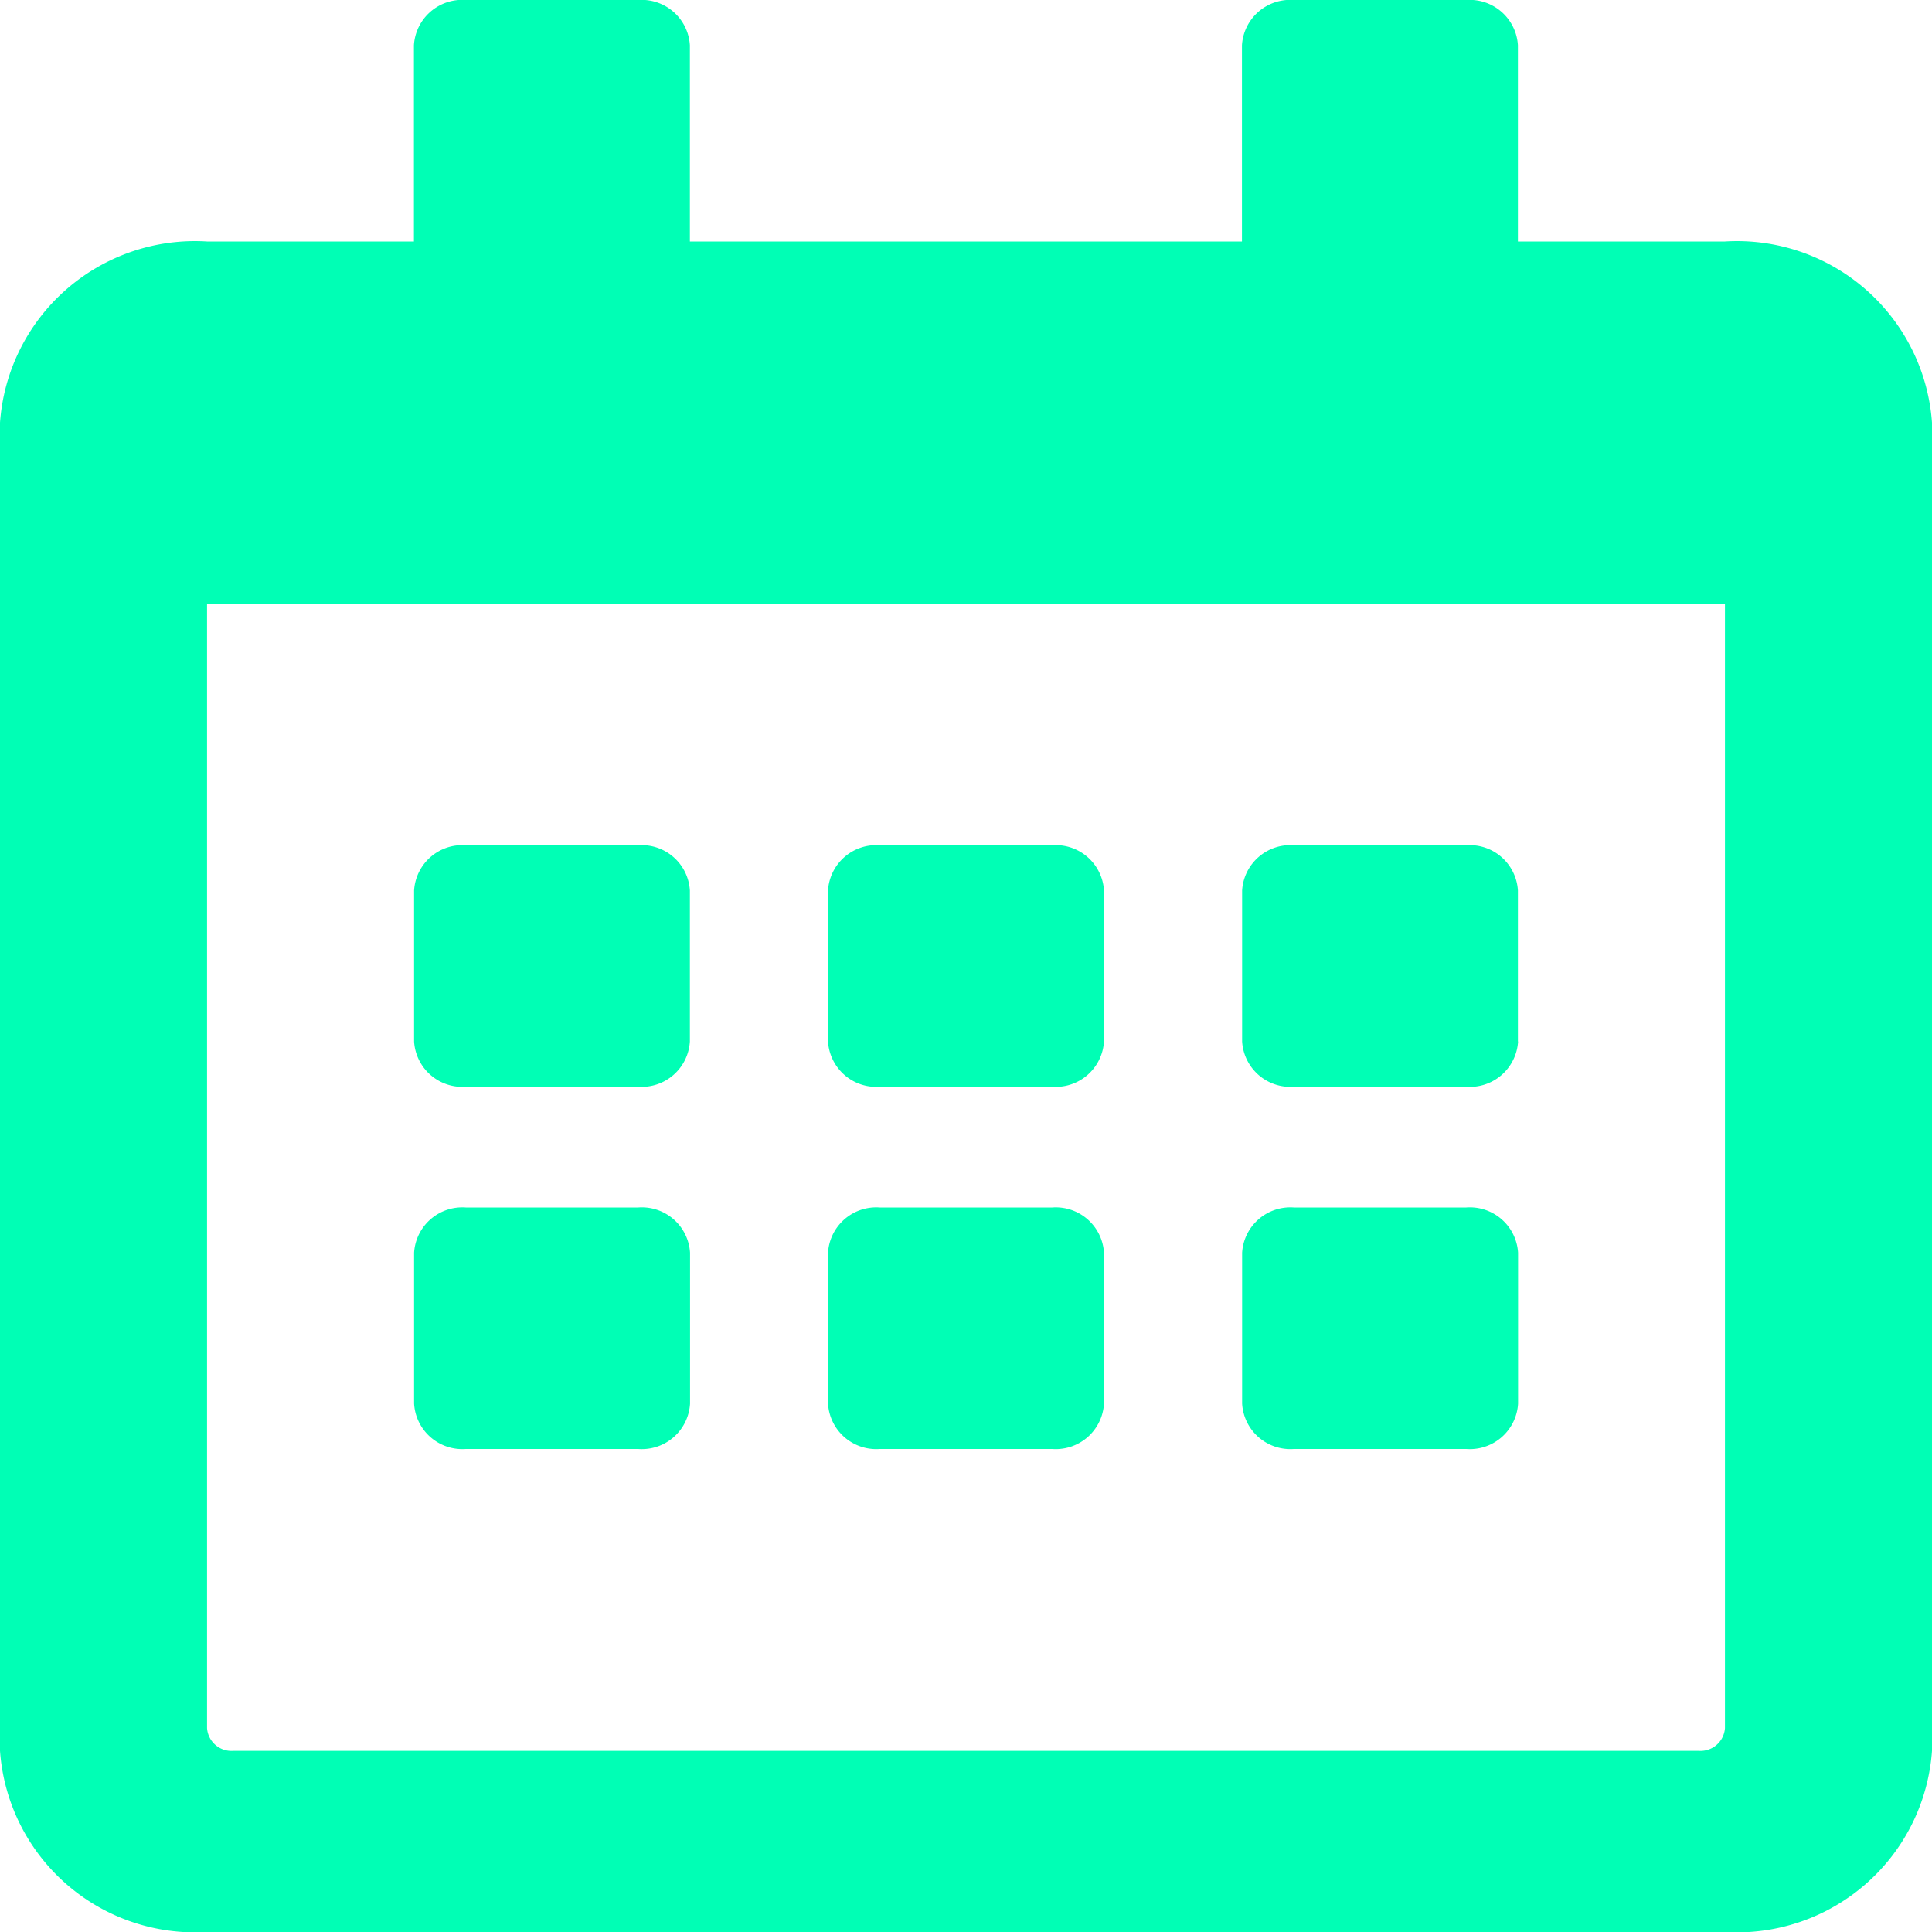 <svg xmlns="http://www.w3.org/2000/svg" id="ic_calendar" width="12" height="12" viewBox="0 0 12 12">
    <path id="calendar-alt-regular" fill="#00ffb5" d="M3.964 6.75H2.893a.3.3 0 0 1-.321-.281v-.938a.3.3 0 0 1 .321-.281h1.071a.3.3 0 0 1 .321.281v.938a.3.3 0 0 1-.321.281zm2.893-.281v-.938a.3.3 0 0 0-.321-.281H5.464a.3.3 0 0 0-.321.281v.938a.3.3 0 0 0 .321.281h1.072a.3.3 0 0 0 .321-.281zm2.571 0v-.938a.3.3 0 0 0-.321-.281H8.036a.3.3 0 0 0-.321.281v.938a.3.3 0 0 0 .321.281h1.071a.3.3 0 0 0 .322-.281zm-2.571 2.25v-.938a.3.3 0 0 0-.321-.281H5.464a.3.3 0 0 0-.321.281v.937A.3.3 0 0 0 5.464 9h1.072a.3.3 0 0 0 .321-.281zm-2.571 0v-.938a.3.3 0 0 0-.322-.281H2.893a.3.3 0 0 0-.321.281v.937A.3.3 0 0 0 2.893 9h1.071a.3.3 0 0 0 .322-.281zm5.143 0v-.938a.3.3 0 0 0-.322-.281H8.036a.3.3 0 0 0-.321.281v.937A.3.3 0 0 0 8.036 9h1.071a.3.3 0 0 0 .322-.281zM12 2.625v8.25A1.214 1.214 0 0 1 10.714 12H1.286A1.214 1.214 0 0 1 0 10.875v-8.25A1.214 1.214 0 0 1 1.286 1.5h1.285V.281A.3.3 0 0 1 2.893 0h1.071a.3.3 0 0 1 .321.281V1.5h3.429V.281A.3.3 0 0 1 8.036 0h1.071a.3.3 0 0 1 .321.281V1.5h1.286A1.214 1.214 0 0 1 12 2.625zm-1.286 8.109V3.75H1.286v6.984a.152.152 0 0 0 .161.141h9.107a.152.152 0 0 0 .16-.141z"/>
</svg>
